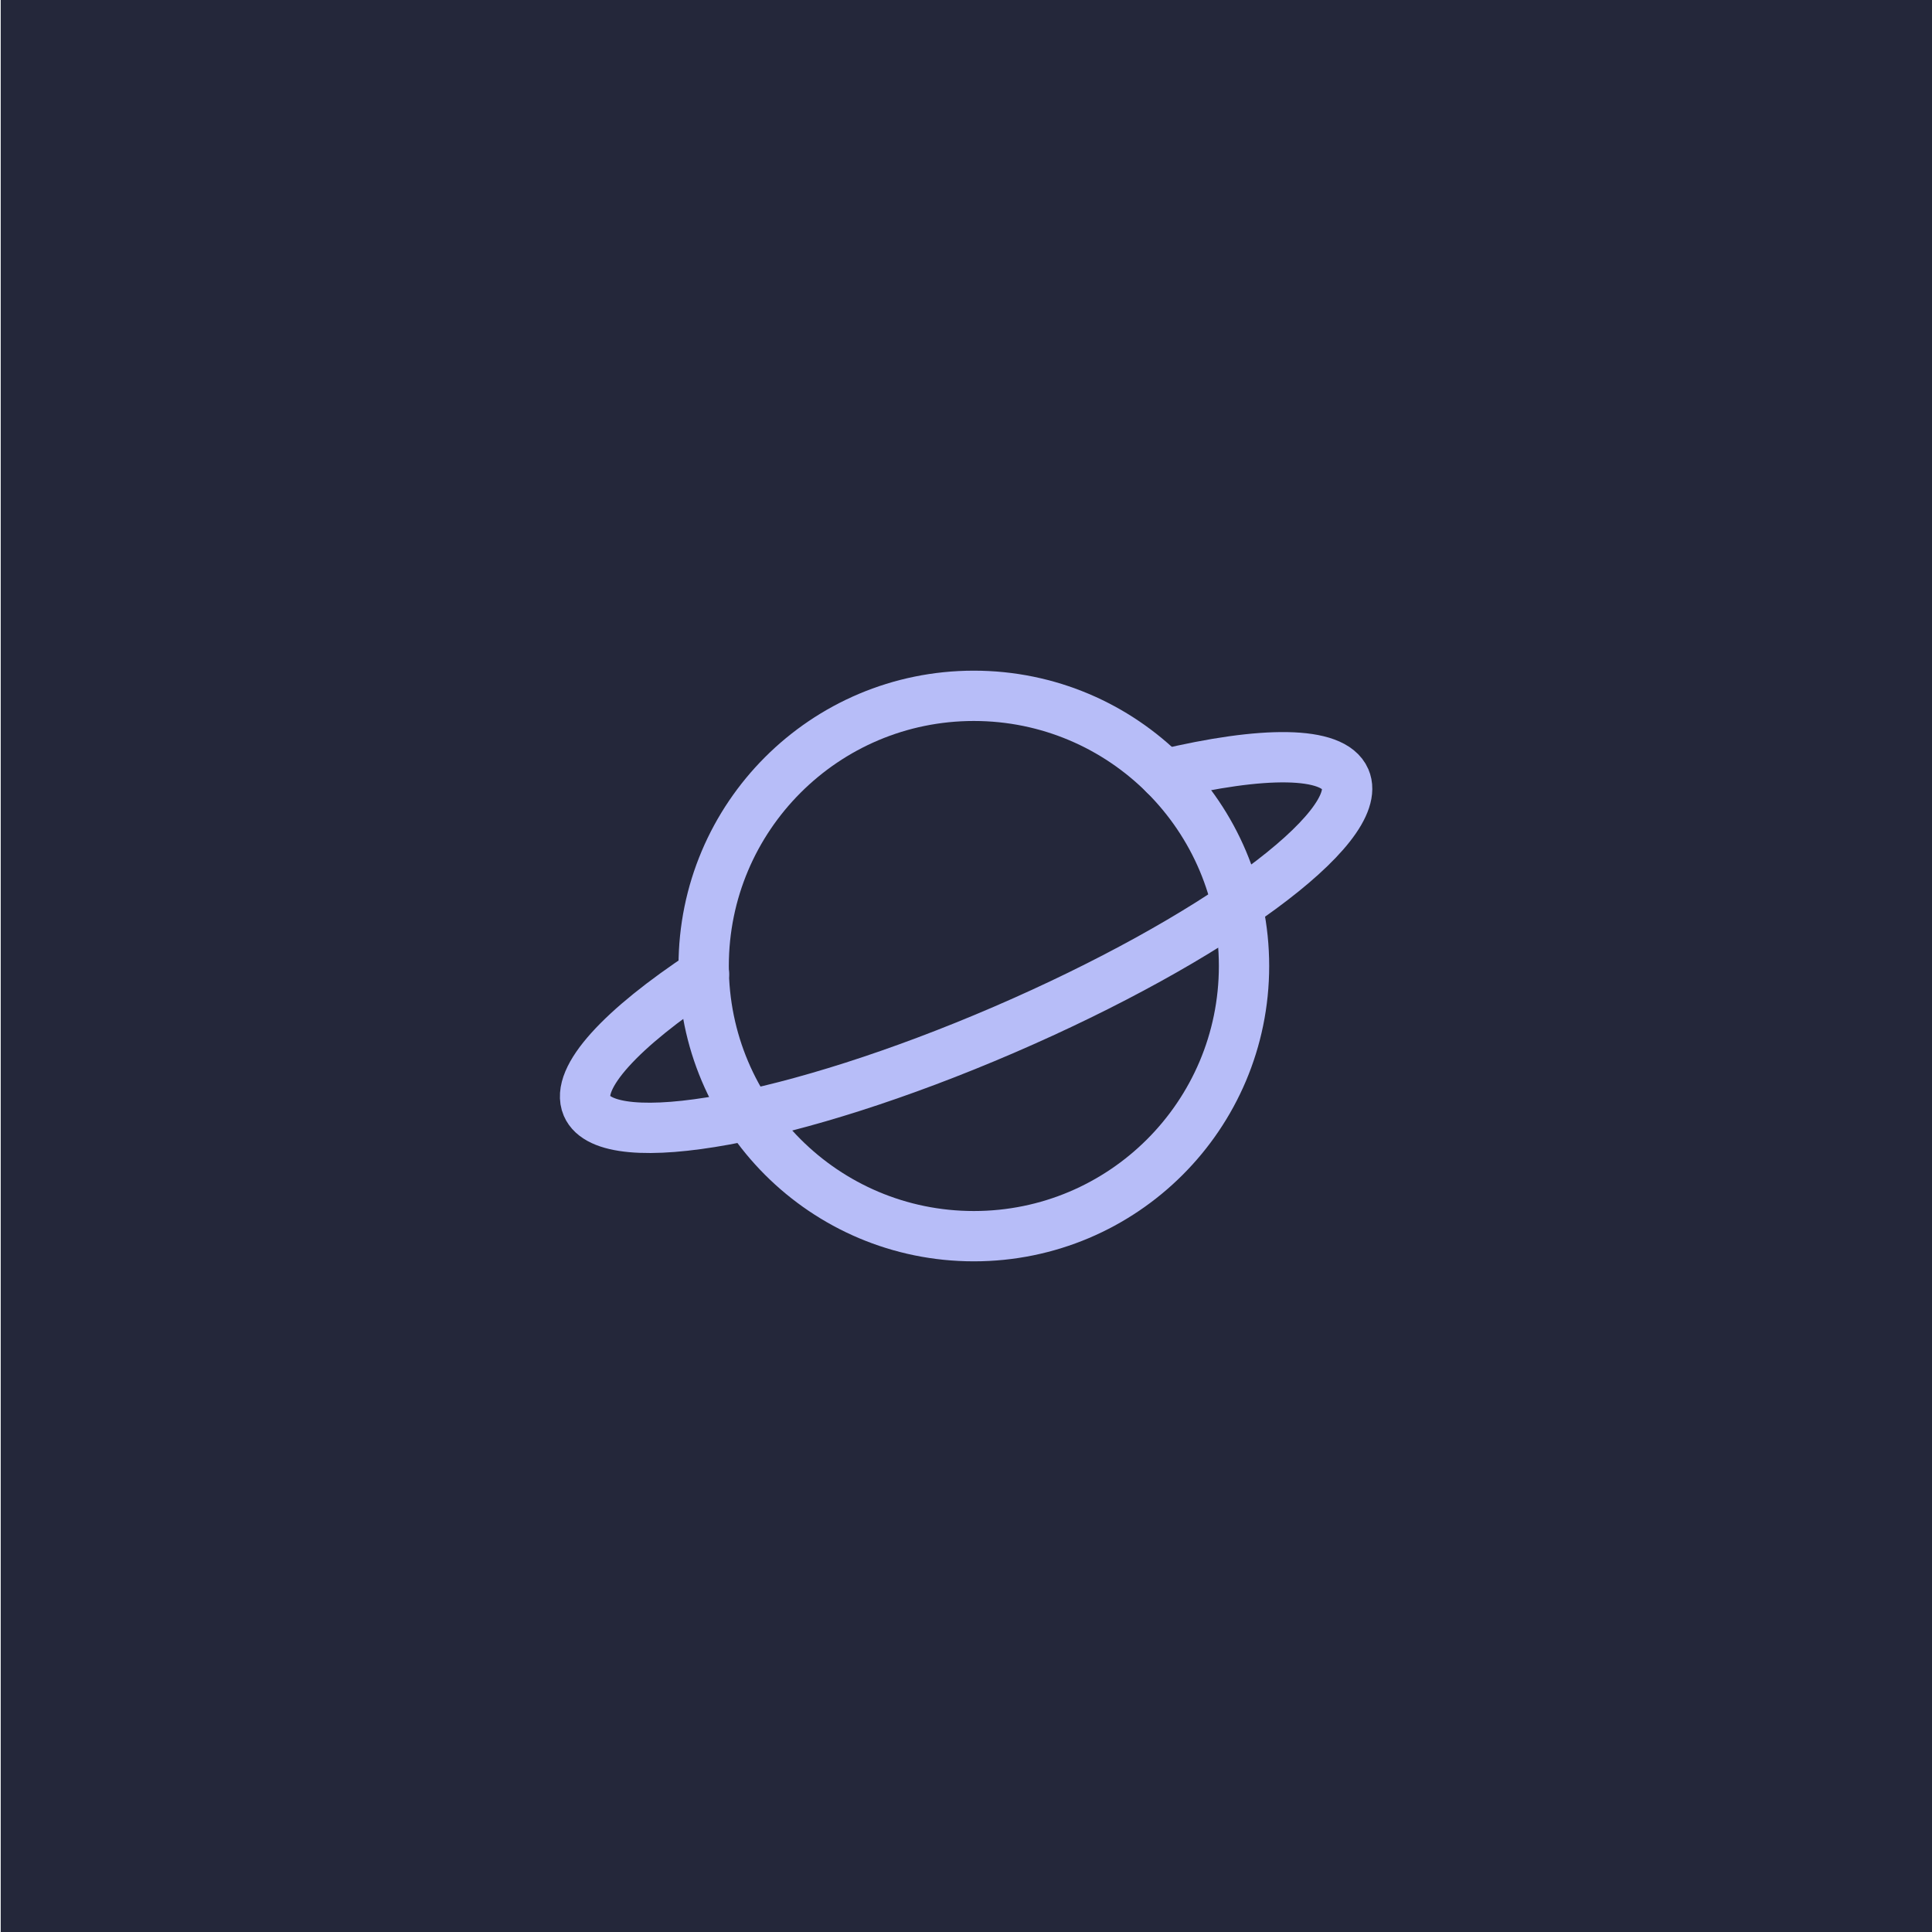 <?xml version="1.0" encoding="UTF-8"?>
<svg id="Layer_1" data-name="Layer 1" xmlns="http://www.w3.org/2000/svg" viewBox="0 0 192 192">
  <defs>
    <style>
      .cls-1 {
        fill: #24273a;
        stroke-width: 0px;
      }

      .cls-2 {
        fill: none;
        stroke: #b7bdf8;
        stroke-linecap: round;
        stroke-linejoin: round;
        stroke-width: 5px;
      }
    </style>
  </defs>
  <rect class="cls-1" x=".07" y="0" width="192" height="192"/>
  <g>
    <circle class="cls-2" cx="96.78" cy="96" r="26.85"/>
    <path class="cls-2" d="M115.71,76.96c9.79-2.34,16.76-2.36,17.98.47,2.07,4.79-13.13,15.95-33.94,24.92-20.81,8.97-39.36,12.35-41.42,7.56-1.2-2.79,3.44-7.73,11.63-13.14"/>
  </g>
</svg>